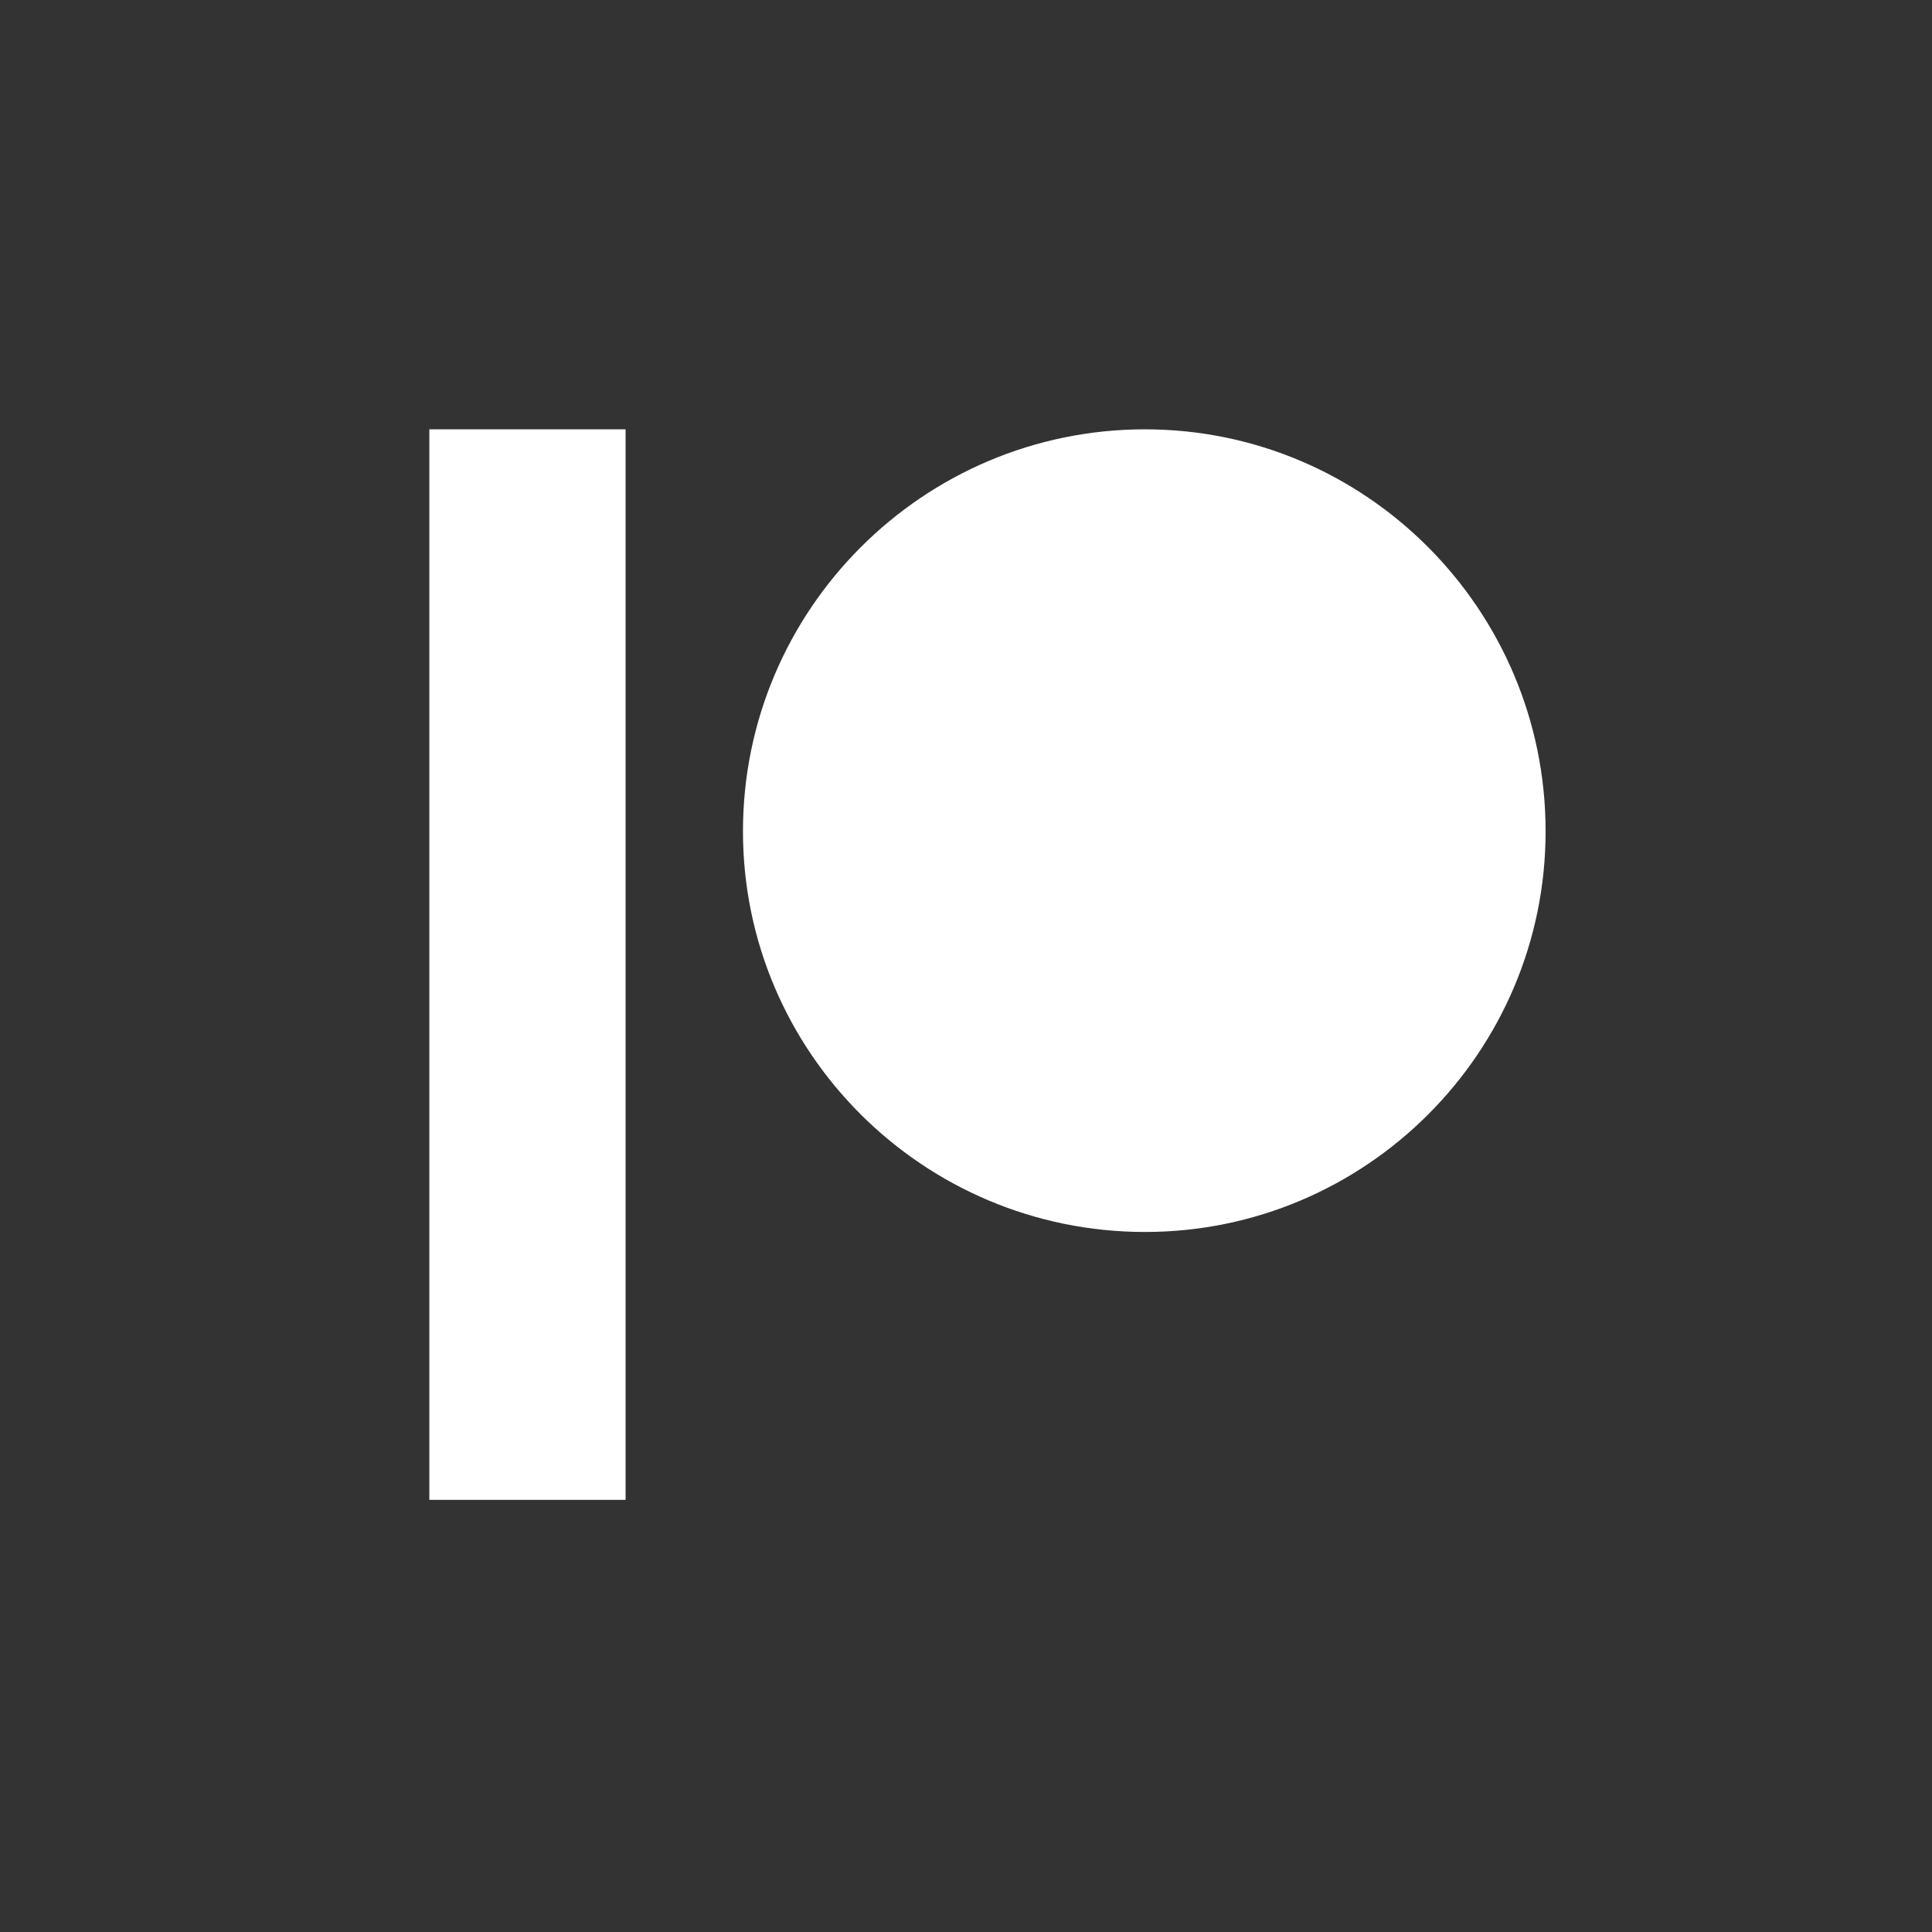 <?xml version="1.0" encoding="UTF-8" standalone="no"?><svg width="45" height="45" viewBox="0 0 45 45" fill="none" xmlns="http://www.w3.org/2000/svg">
<rect x="0" y="0" width="45" height="45" fill="#333333" stroke="none"/>
<path d="M26.668 10C21.503 10 17.305 14.199 17.305 19.362C17.305 24.509 21.504 28.695 26.668 28.695C31.814 28.695 36 24.509 36 19.362C36 14.198 31.814 10 26.668 10ZM10 34.934H14.571V10H10V34.934Z" fill="white"/>
</svg>
